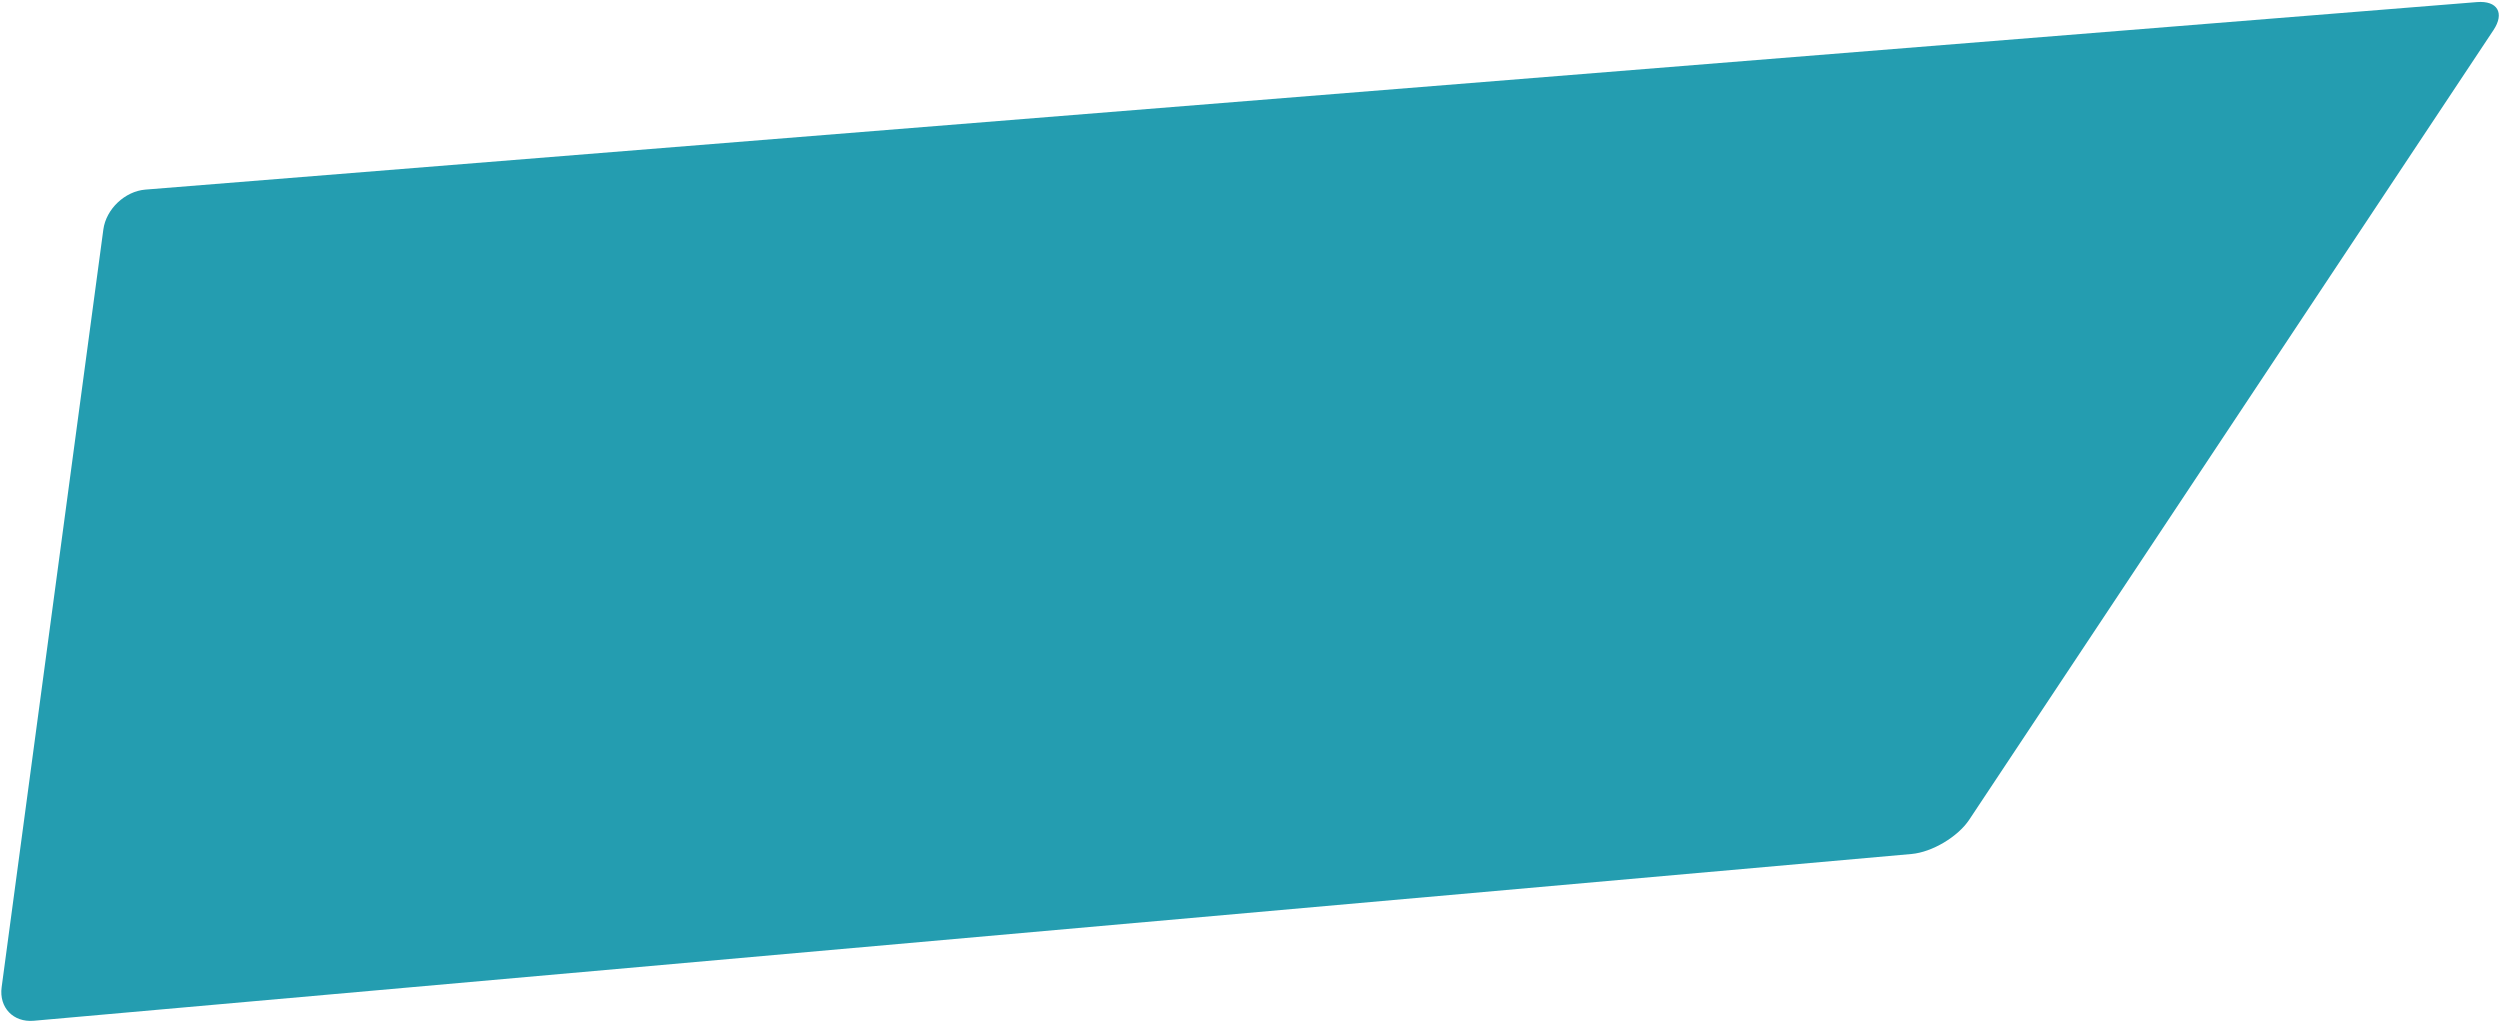 <?xml version="1.0" encoding="UTF-8"?>
<!-- Generated by Pixelmator Pro 3.6.1 -->
<svg width="1001" height="409" viewBox="0 0 1001 409" xmlns="http://www.w3.org/2000/svg">
    <path id="left-blue-2" fill="#249db0" stroke="none" d="M 41.382 91.874 C 42.477 83.721 50.012 76.576 58.212 75.916 L 991.781 0.839 C 999.981 0.18 1002.94 5.201 998.389 12.055 L 788.483 328.208 C 783.933 335.062 773.6 341.208 765.406 341.935 L 13.514 408.711 C 5.32 409.439 -0.436 403.419 0.659 395.265 Z"/>
</svg>
